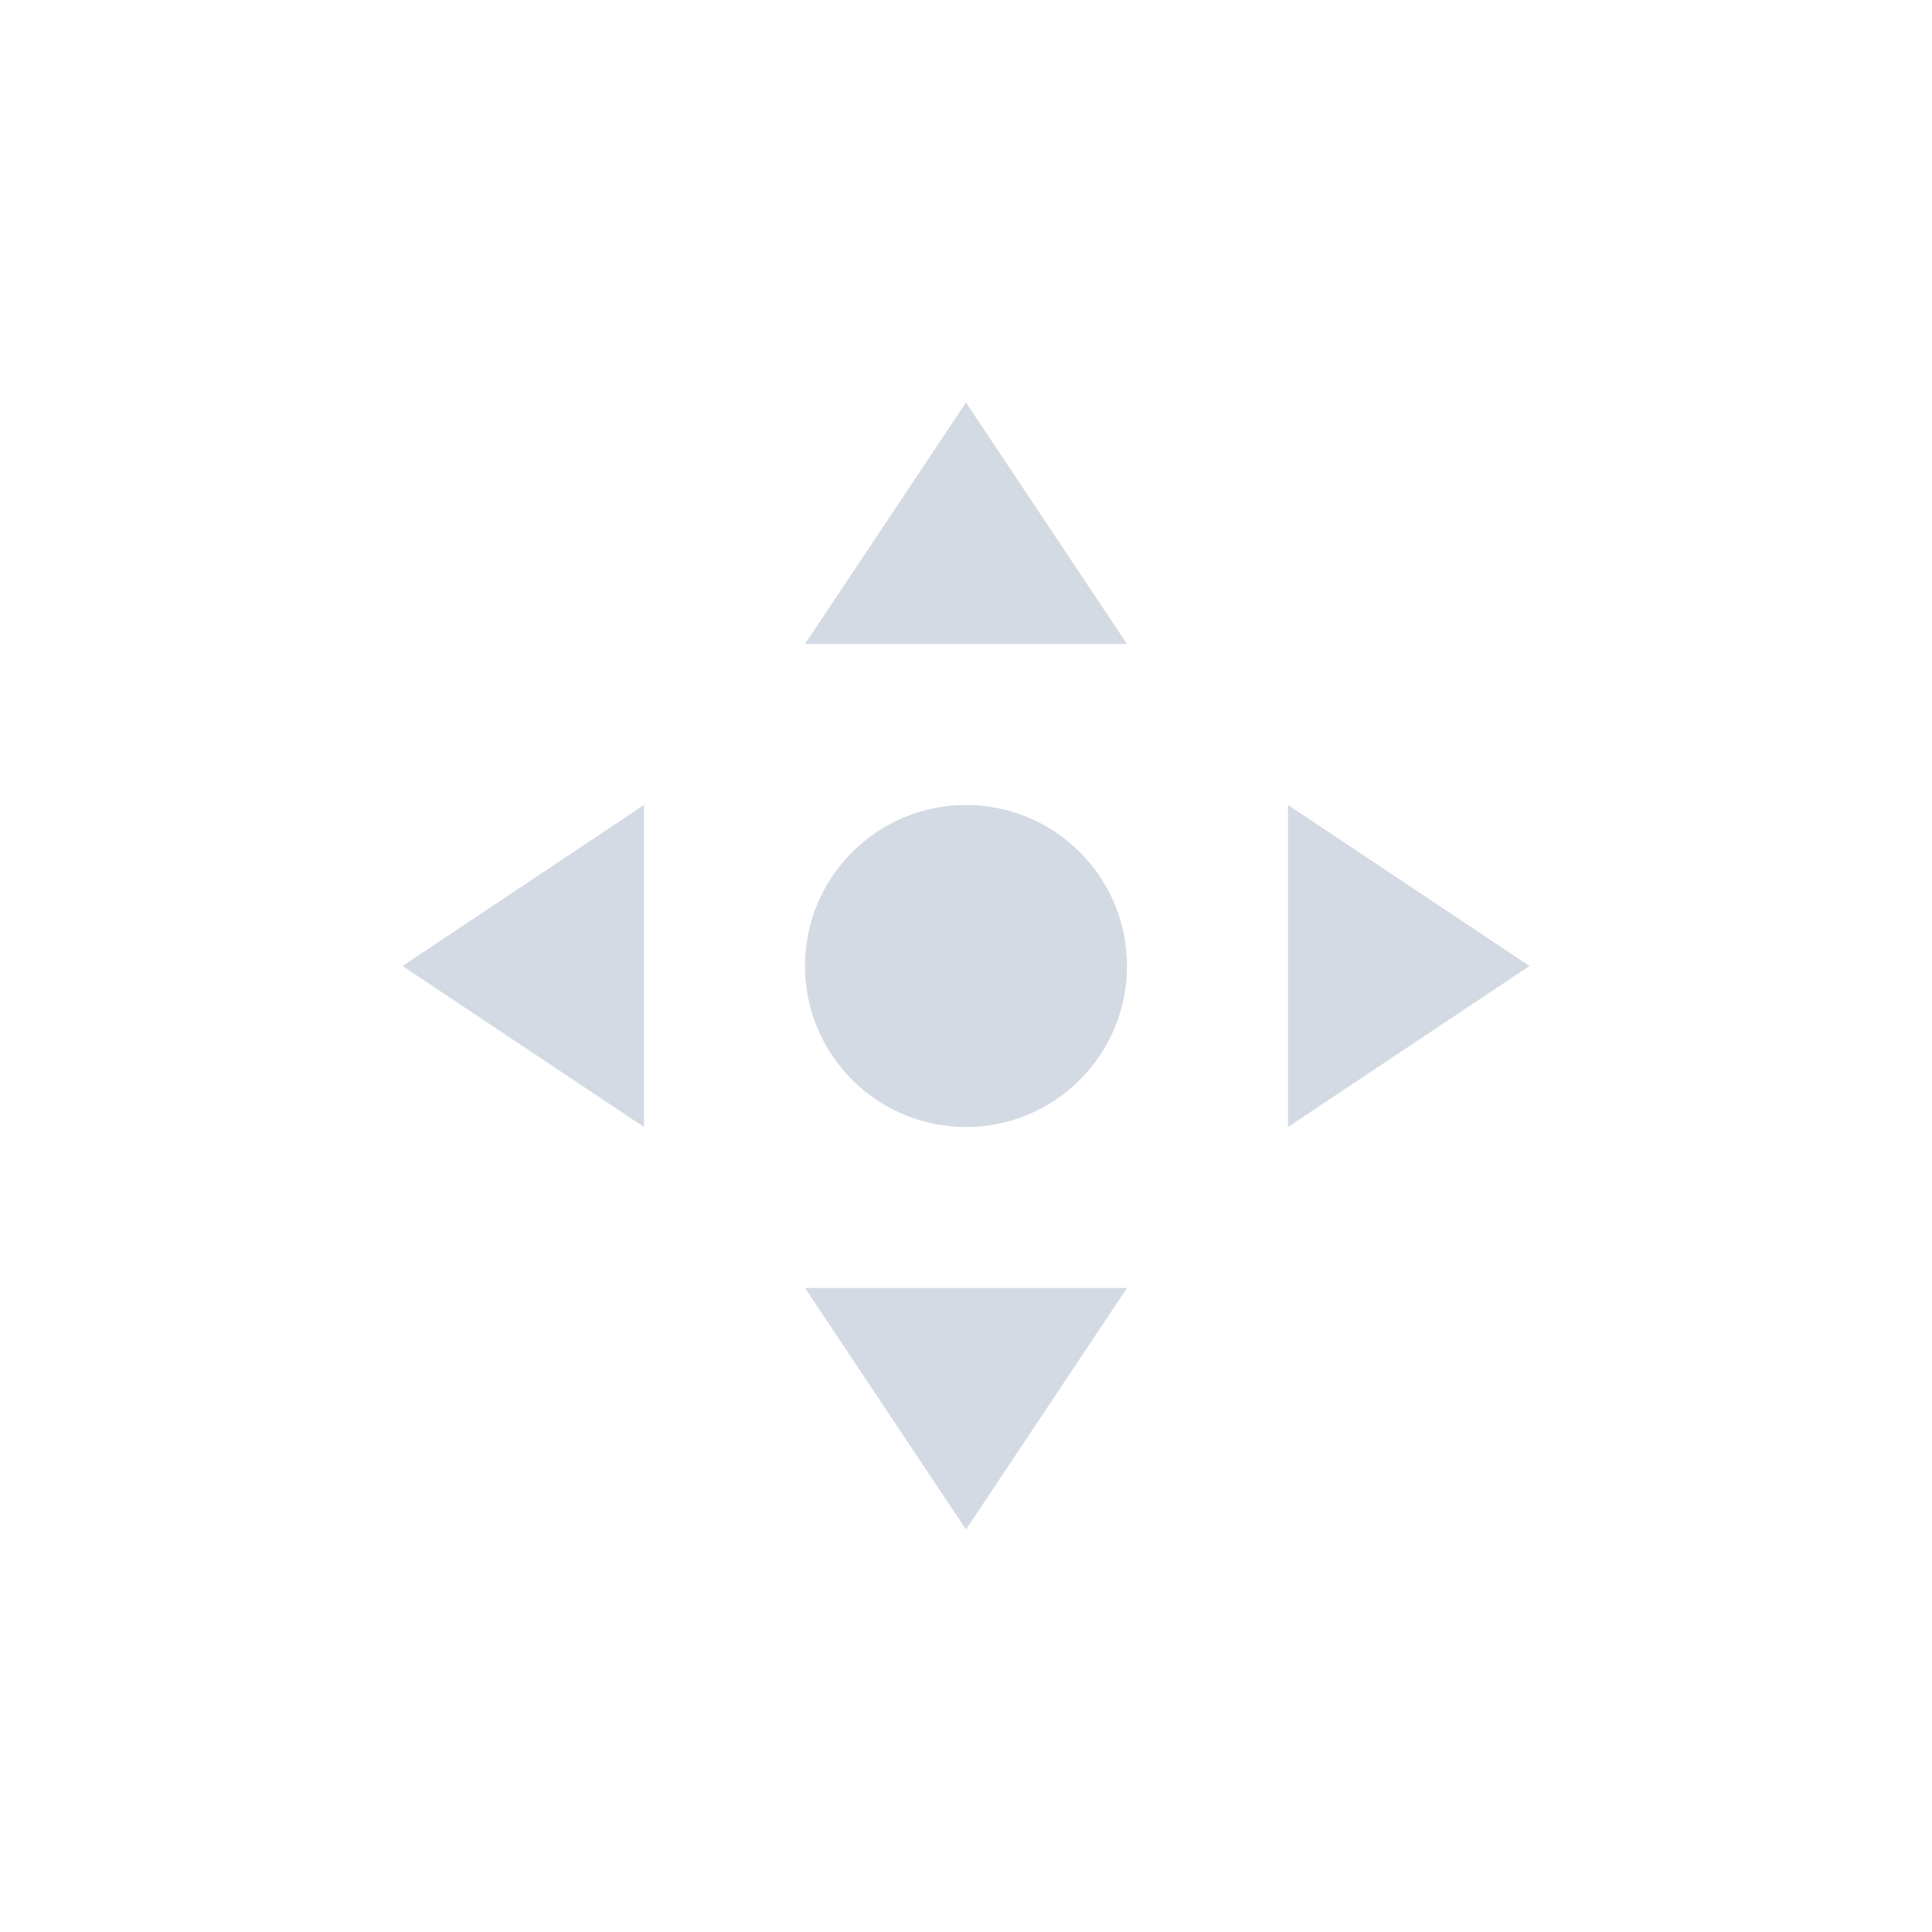 <svg height="24" viewBox="0 0 24 24" width="24" xmlns="http://www.w3.org/2000/svg"><path d="m8 1-2 3h4zm-4 5-3 2 3 2zm4 0c-1.105 0-2 .895-2 2s .895 2 2 2 2-.895 2-2-.895-2-2-2zm4 0v4l3-2zm-6 6 2 3 2-3z" fill="#d3dae3" transform="translate(4 4)"/></svg>